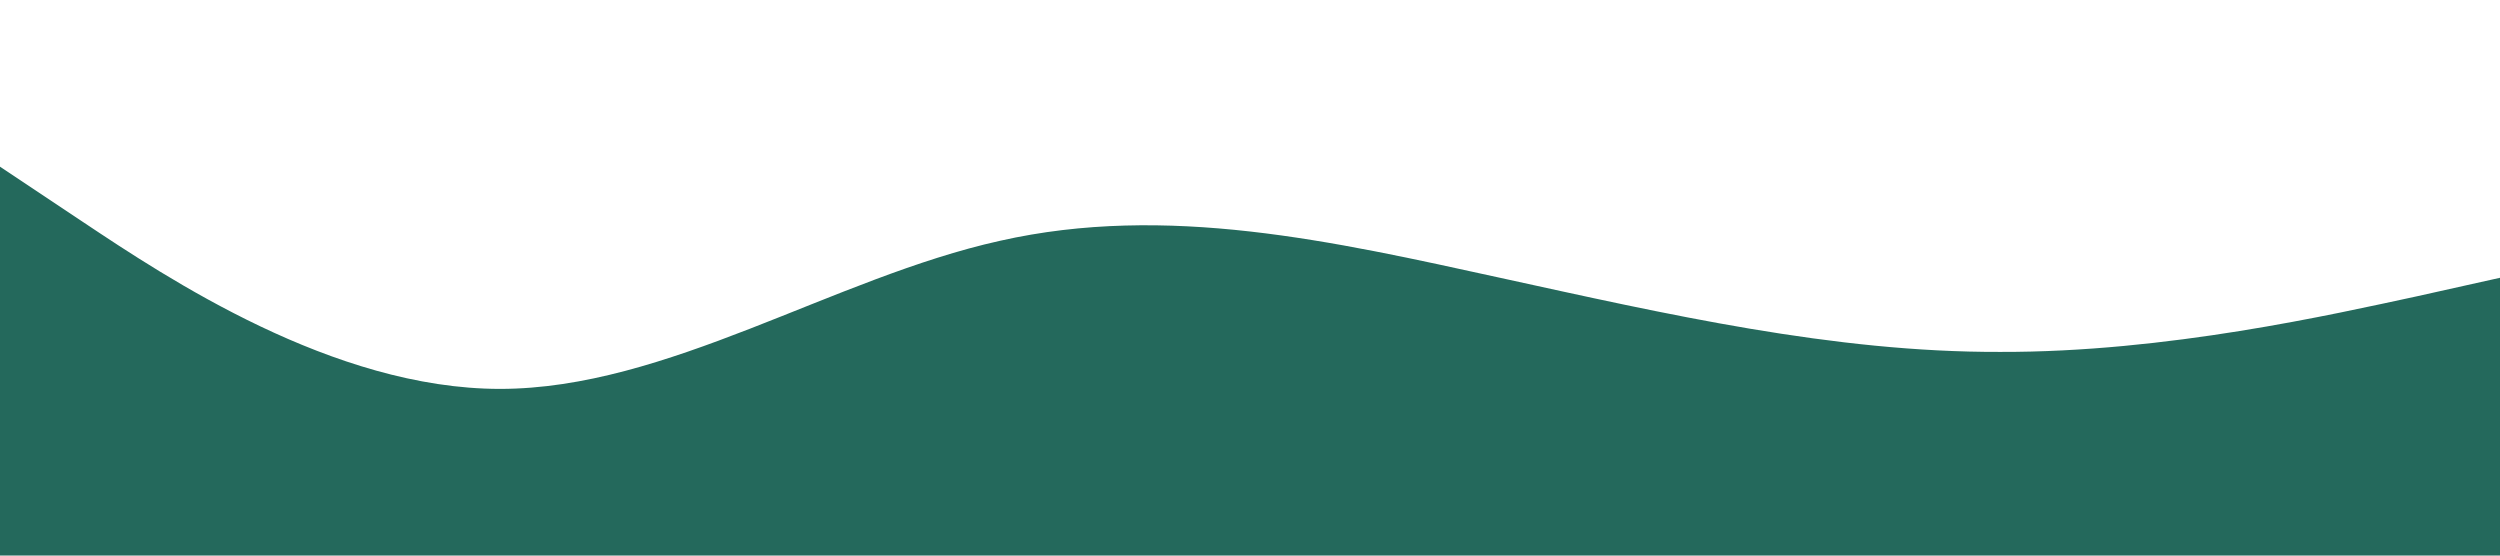 <?xml version="1.0" standalone="no"?><svg xmlns="http://www.w3.org/2000/svg" viewBox="0 0 1440 320"><path fill="#24695c" fill-opacity="1" d="M0,96L48,128C96,160,192,224,288,224C384,224,480,160,576,138.7C672,117,768,139,864,160C960,181,1056,203,1152,202.7C1248,203,1344,181,1392,170.7L1440,160L1440,320L1392,320C1344,320,1248,320,1152,320C1056,320,960,320,864,320C768,320,672,320,576,320C480,320,384,320,288,320C192,320,96,320,48,320L0,320Z"></path></svg>